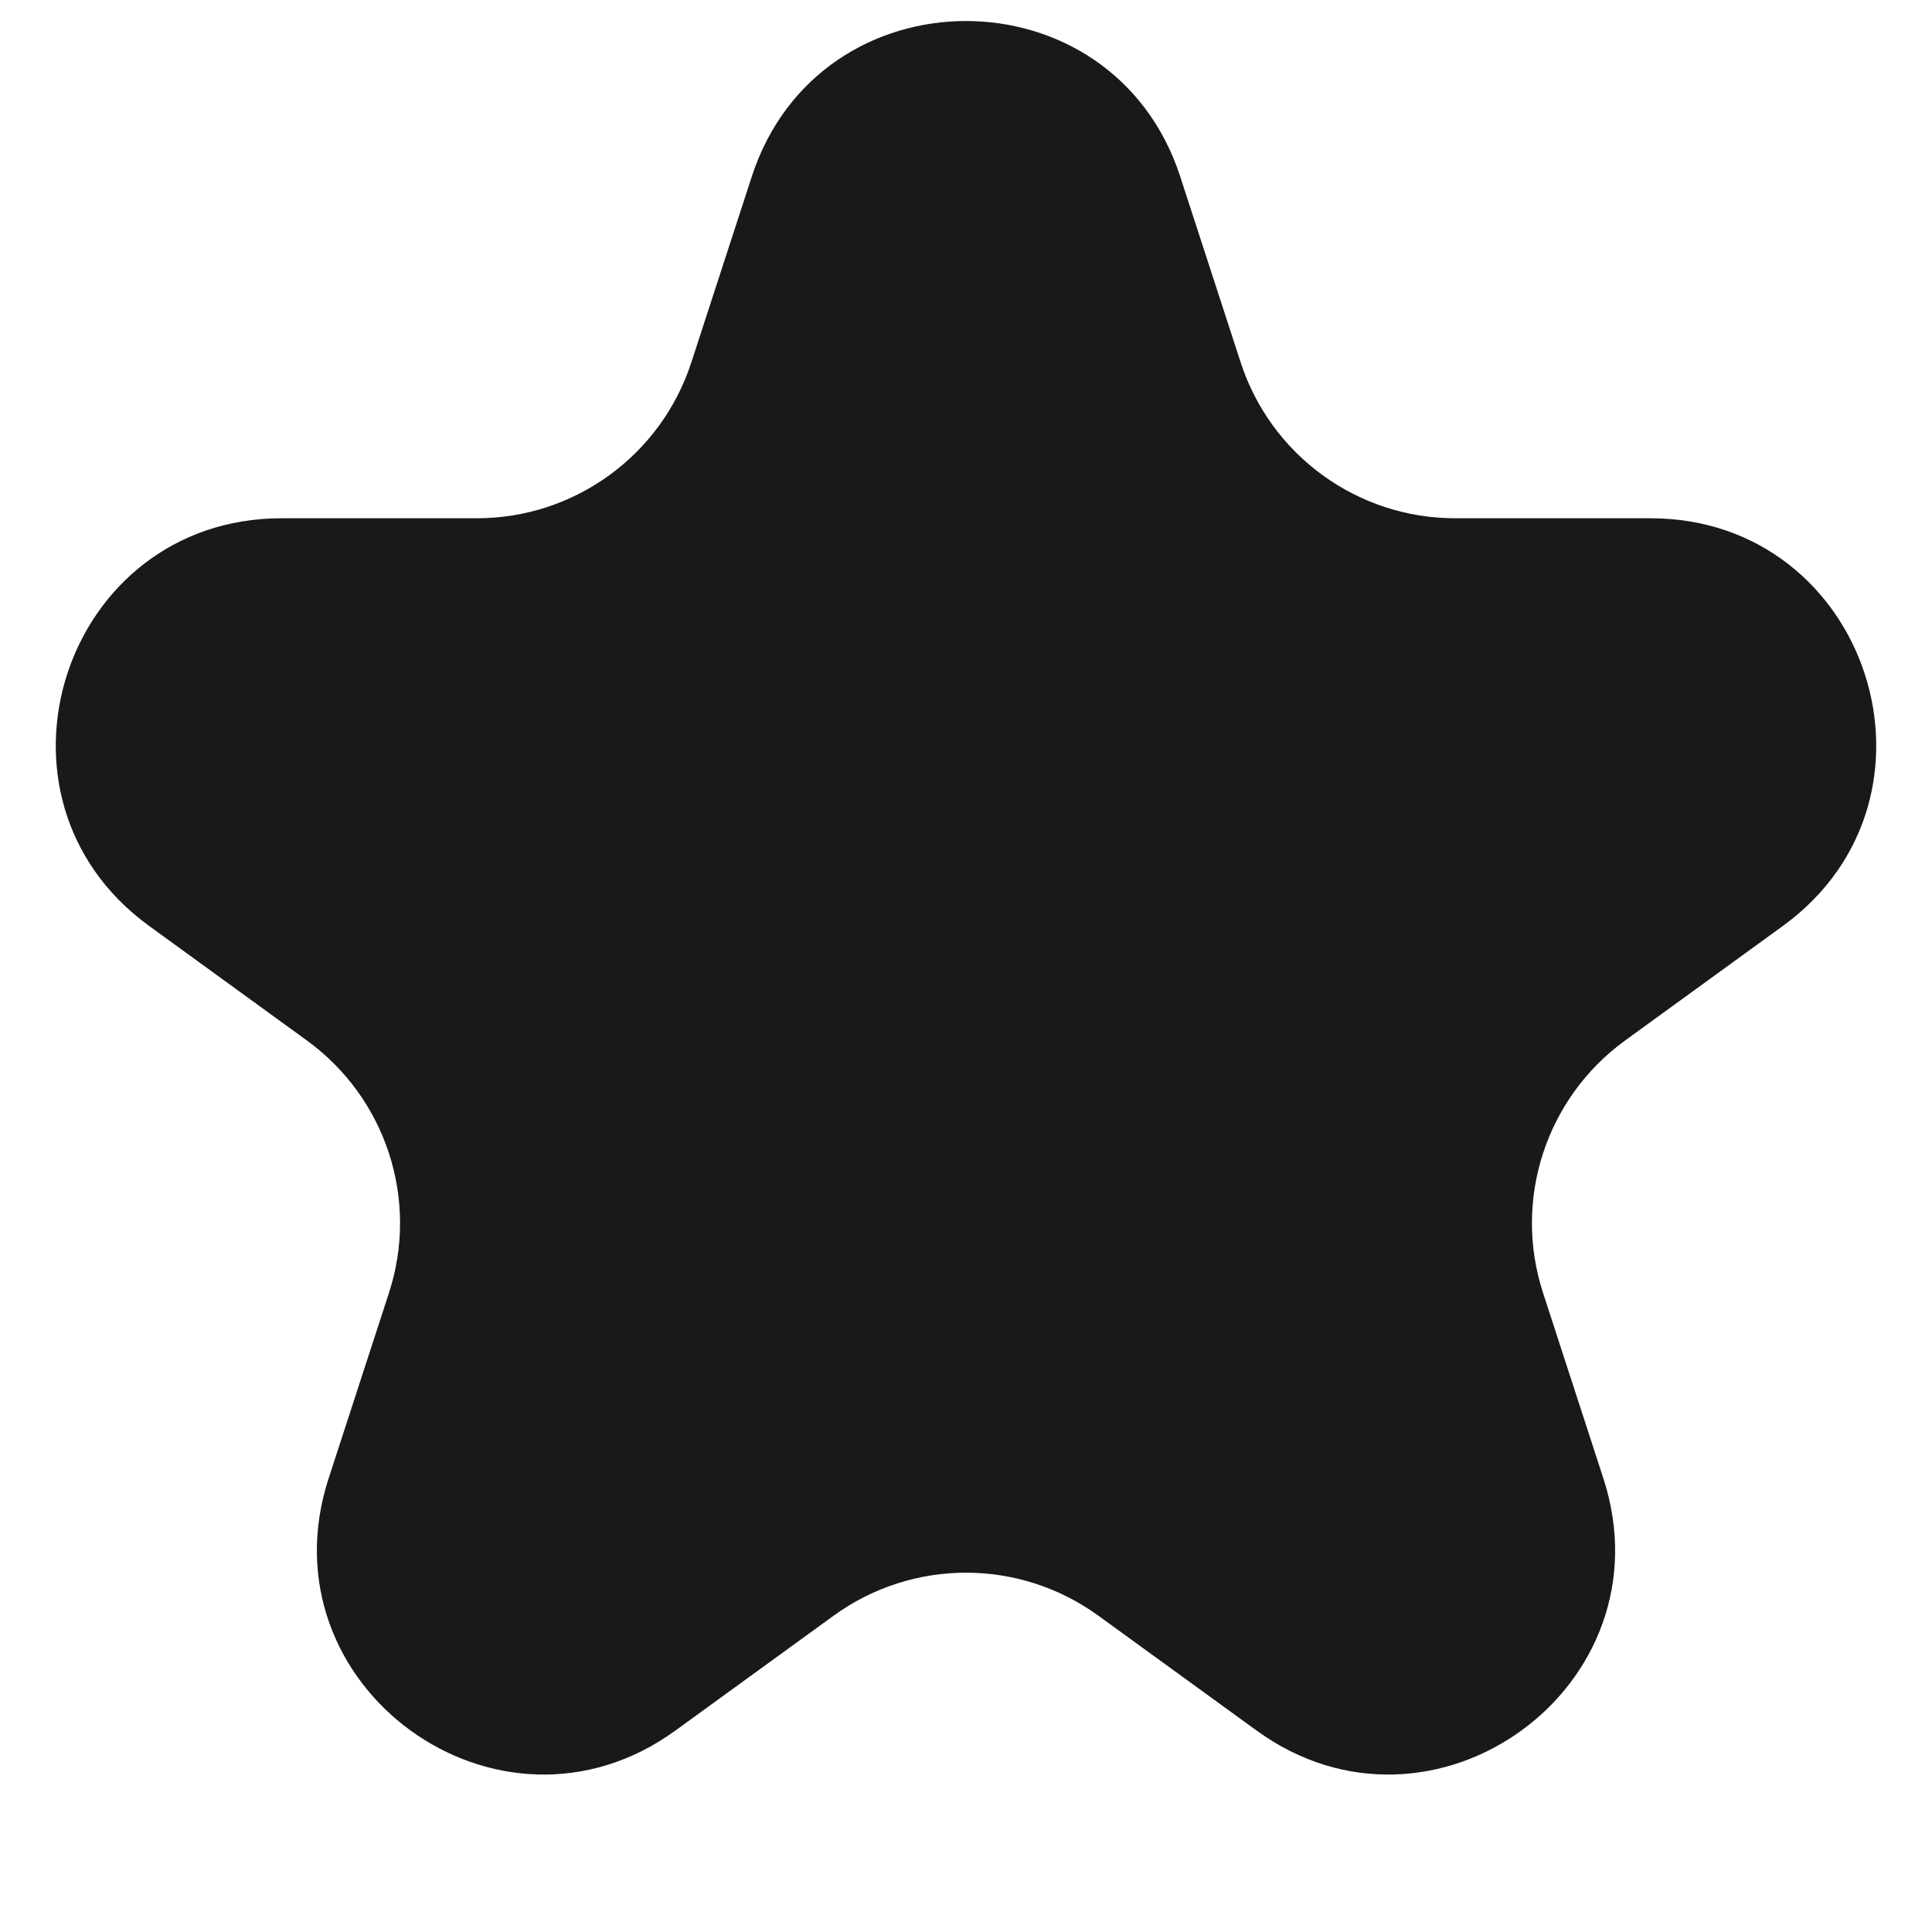 <svg width="12" height="12" viewBox="0 0 12 12" fill="none" xmlns="http://www.w3.org/2000/svg">
<path d="M4.669 1.098C5.088 -0.192 6.912 -0.192 7.331 1.098L7.706 2.251C7.894 2.828 8.431 3.219 9.038 3.219H10.251C11.607 3.219 12.171 4.954 11.074 5.751L10.092 6.464C9.602 6.821 9.396 7.453 9.584 8.03L9.959 9.183C10.378 10.473 8.901 11.546 7.804 10.748L6.823 10.036C6.332 9.679 5.668 9.679 5.177 10.036L4.196 10.748C3.099 11.546 1.622 10.473 2.041 9.183L2.416 8.03C2.604 7.453 2.398 6.821 1.908 6.464L0.926 5.751C-0.171 4.954 0.393 3.219 1.749 3.219H2.962C3.569 3.219 4.106 2.828 4.294 2.251L4.669 1.098Z" fill="#191919"/>
</svg>
